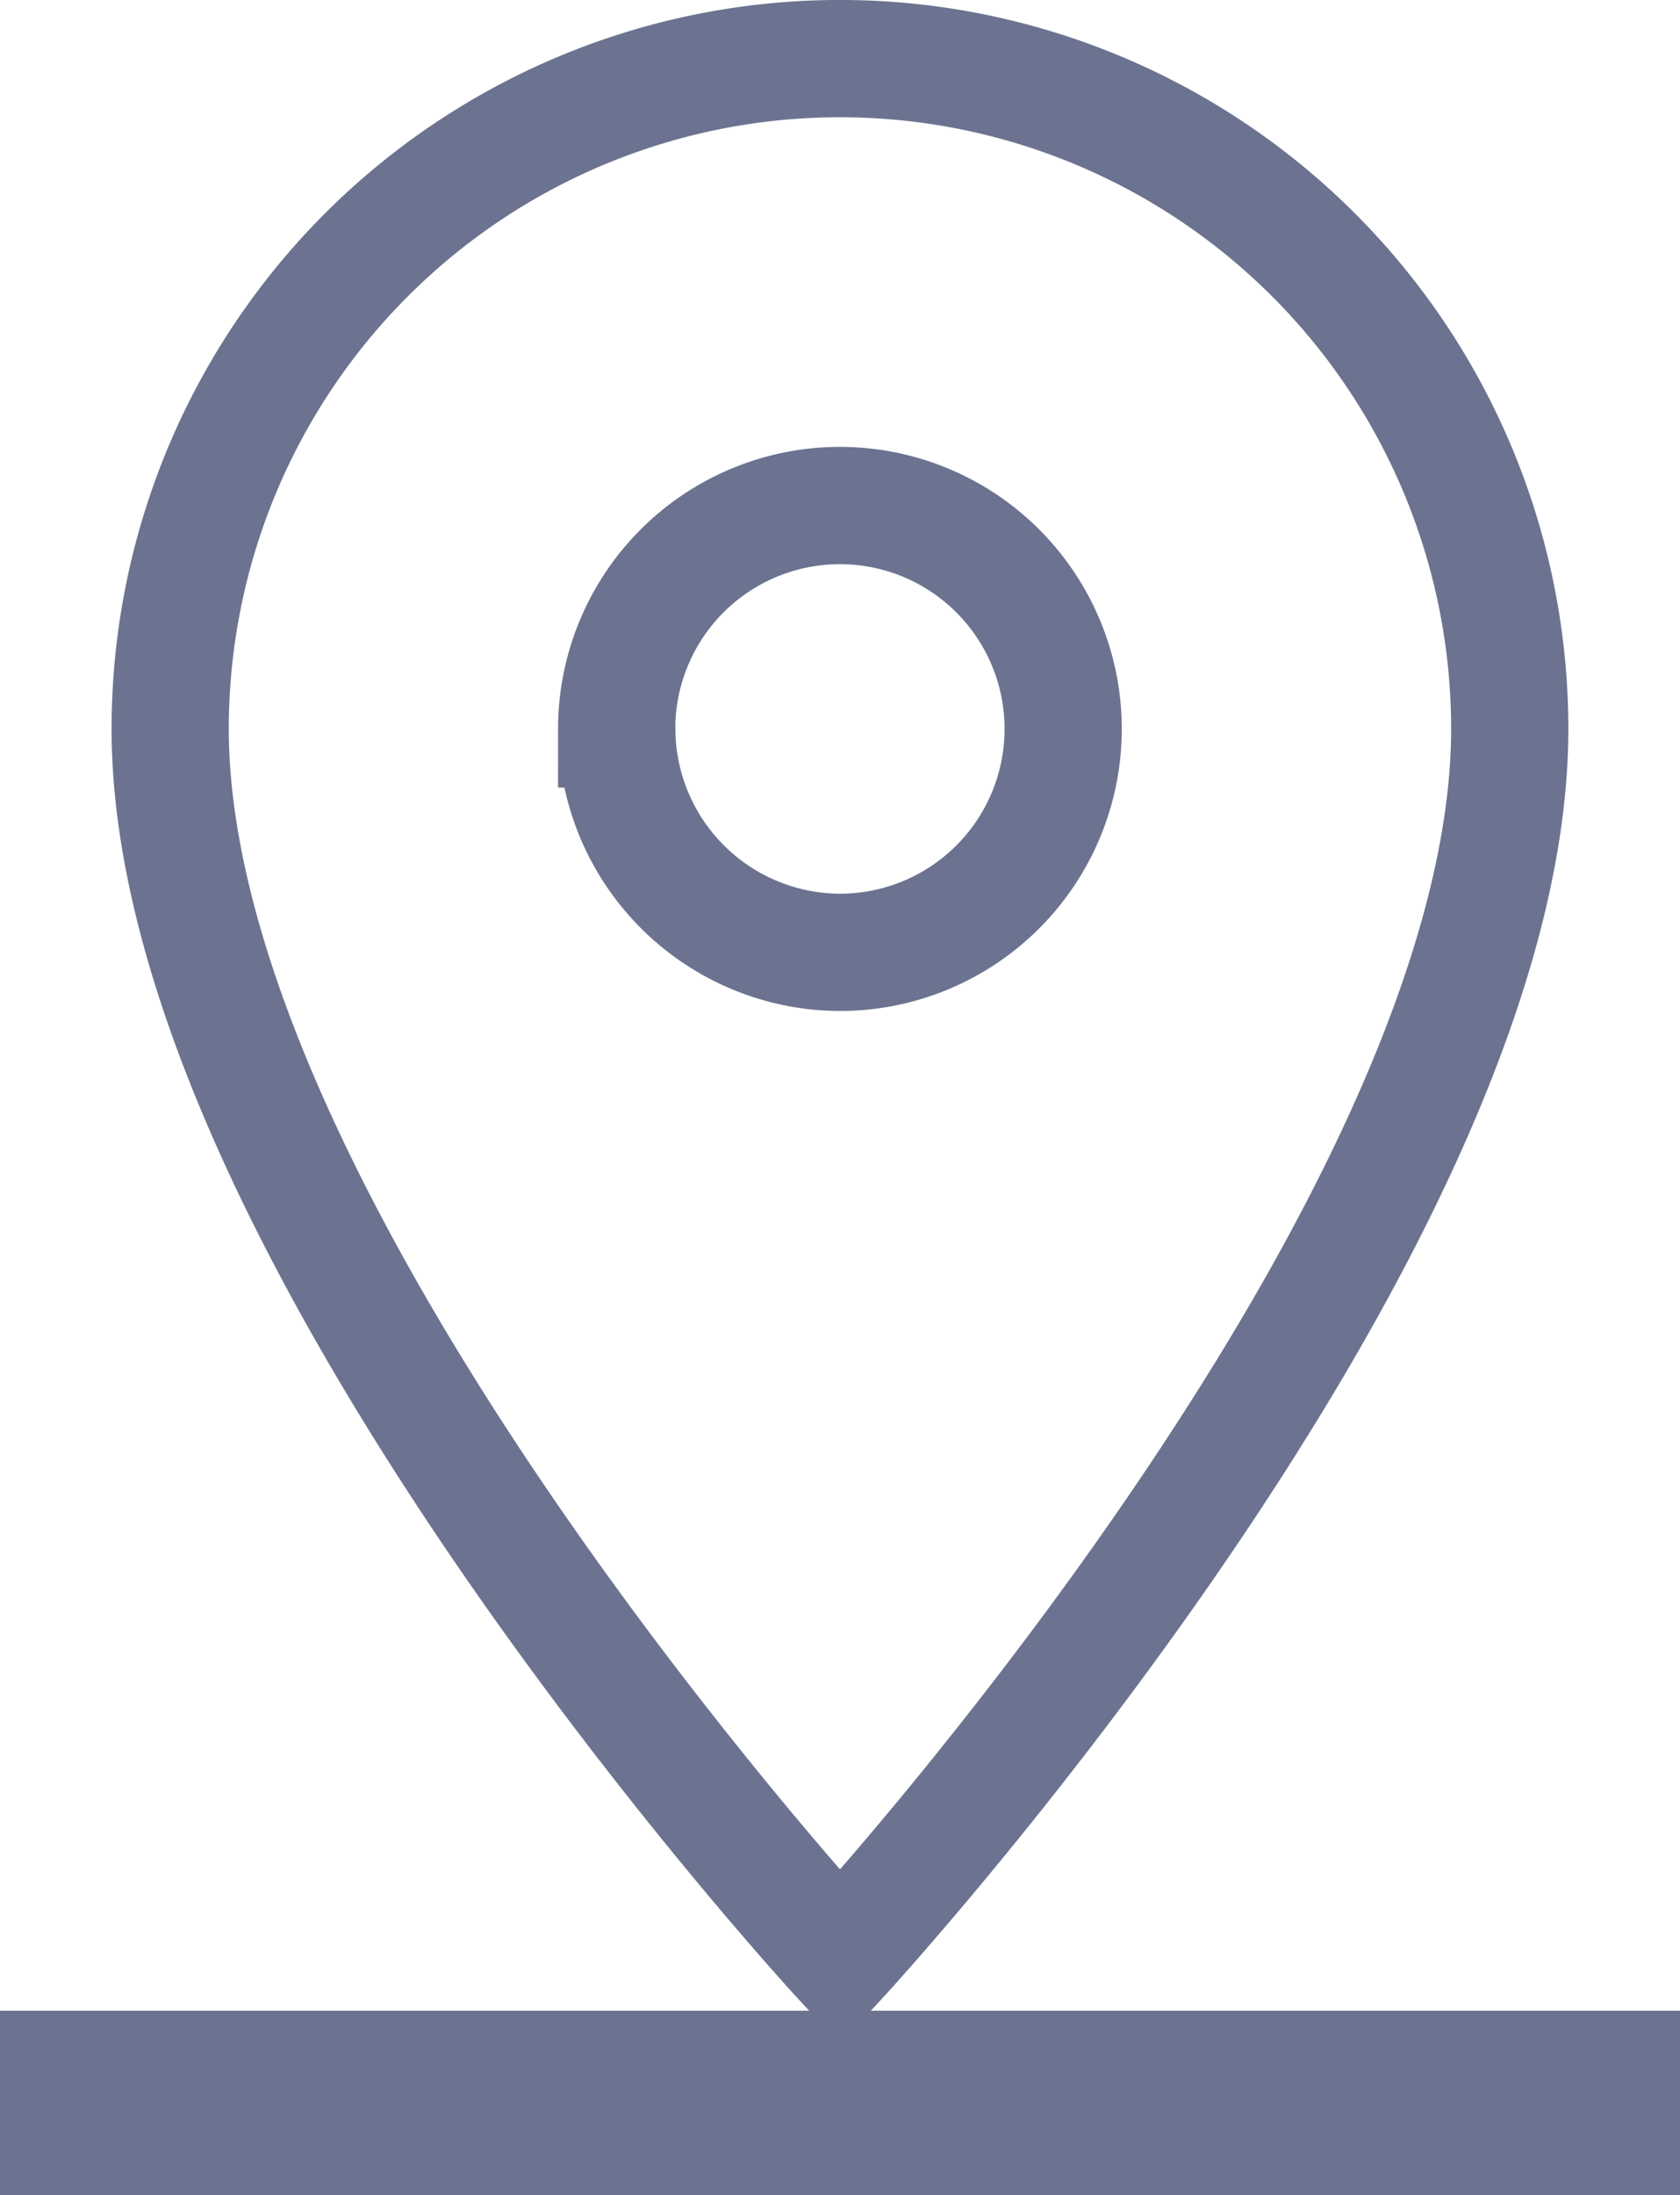 <svg xmlns="http://www.w3.org/2000/svg" width="21.5" height="28.071" viewBox="0 0 21.5 28.071">
  <path id="icon-GPS" d="M23.571,10.571a8.571,8.571,0,0,0-17.143,0C6.429,17,15,26.286,15,26.286S23.571,17,23.571,10.571Zm-11.429,0A2.857,2.857,0,1,1,15,13.429,2.866,2.866,0,0,1,12.143,10.571ZM5,27.714v.857H25v-.857Z" transform="translate(-4.25 -1.25)" fill="none" stroke="#6c7390" stroke-width="1.5"/>
</svg>
